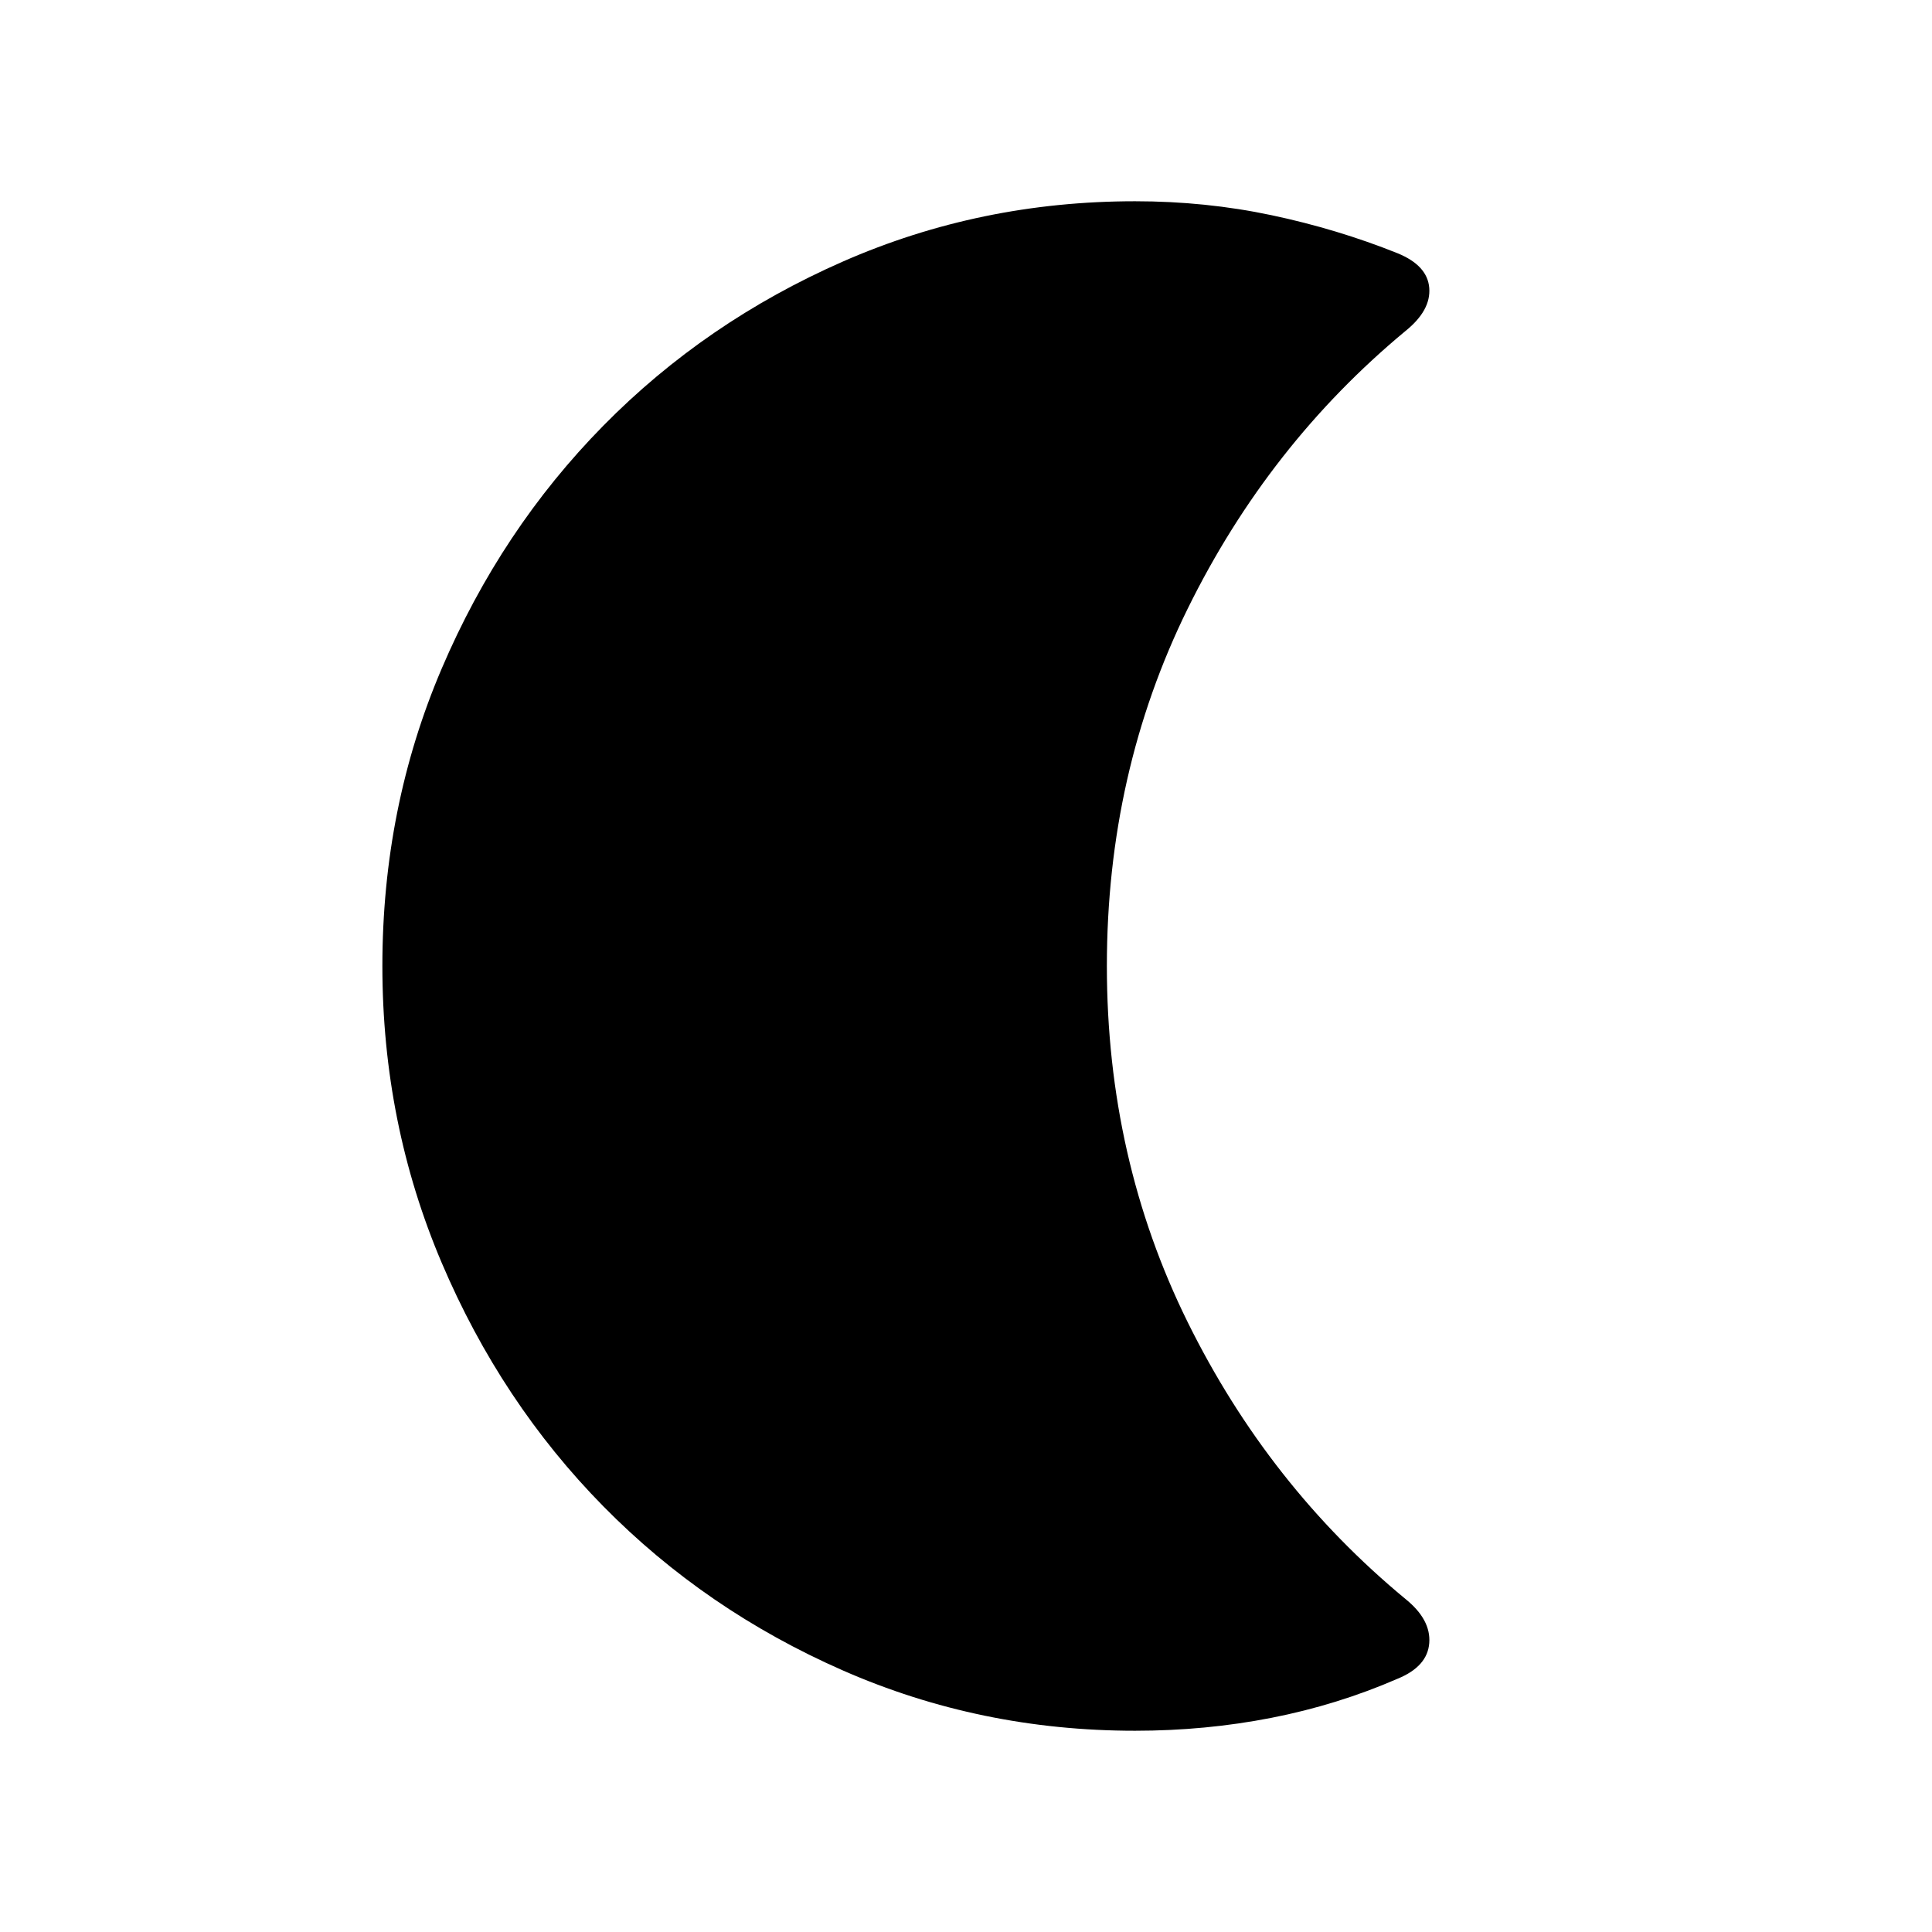 <svg xmlns="http://www.w3.org/2000/svg" height="20" viewBox="0 -960 960 960" width="20"><path d="M564.001-100.001q-76.924 0-145.175-29.962-68.251-29.961-119.048-81.576-50.798-51.616-80.287-120.962Q190.002-401.846 190.002-480q0-78.769 29.489-147.807 29.489-69.038 80.287-120.654 50.797-51.615 119.048-81.576 68.251-29.962 145.175-29.962 35.047 0 67.791 6.923 32.745 6.923 62.668 18.923 14.846 6.077 15.73 17.23.885 11.154-11.807 21.385-68.088 56.459-108.236 138.009Q549.999-575.98 549.999-480q0 95.668 40.148 176.958 40.148 81.291 108.236 137.58 12.692 10.231 11.807 21.885-.884 11.653-15.73 17.73-29.923 13-62.668 19.423-32.744 6.423-67.791 6.423Z"/></svg>